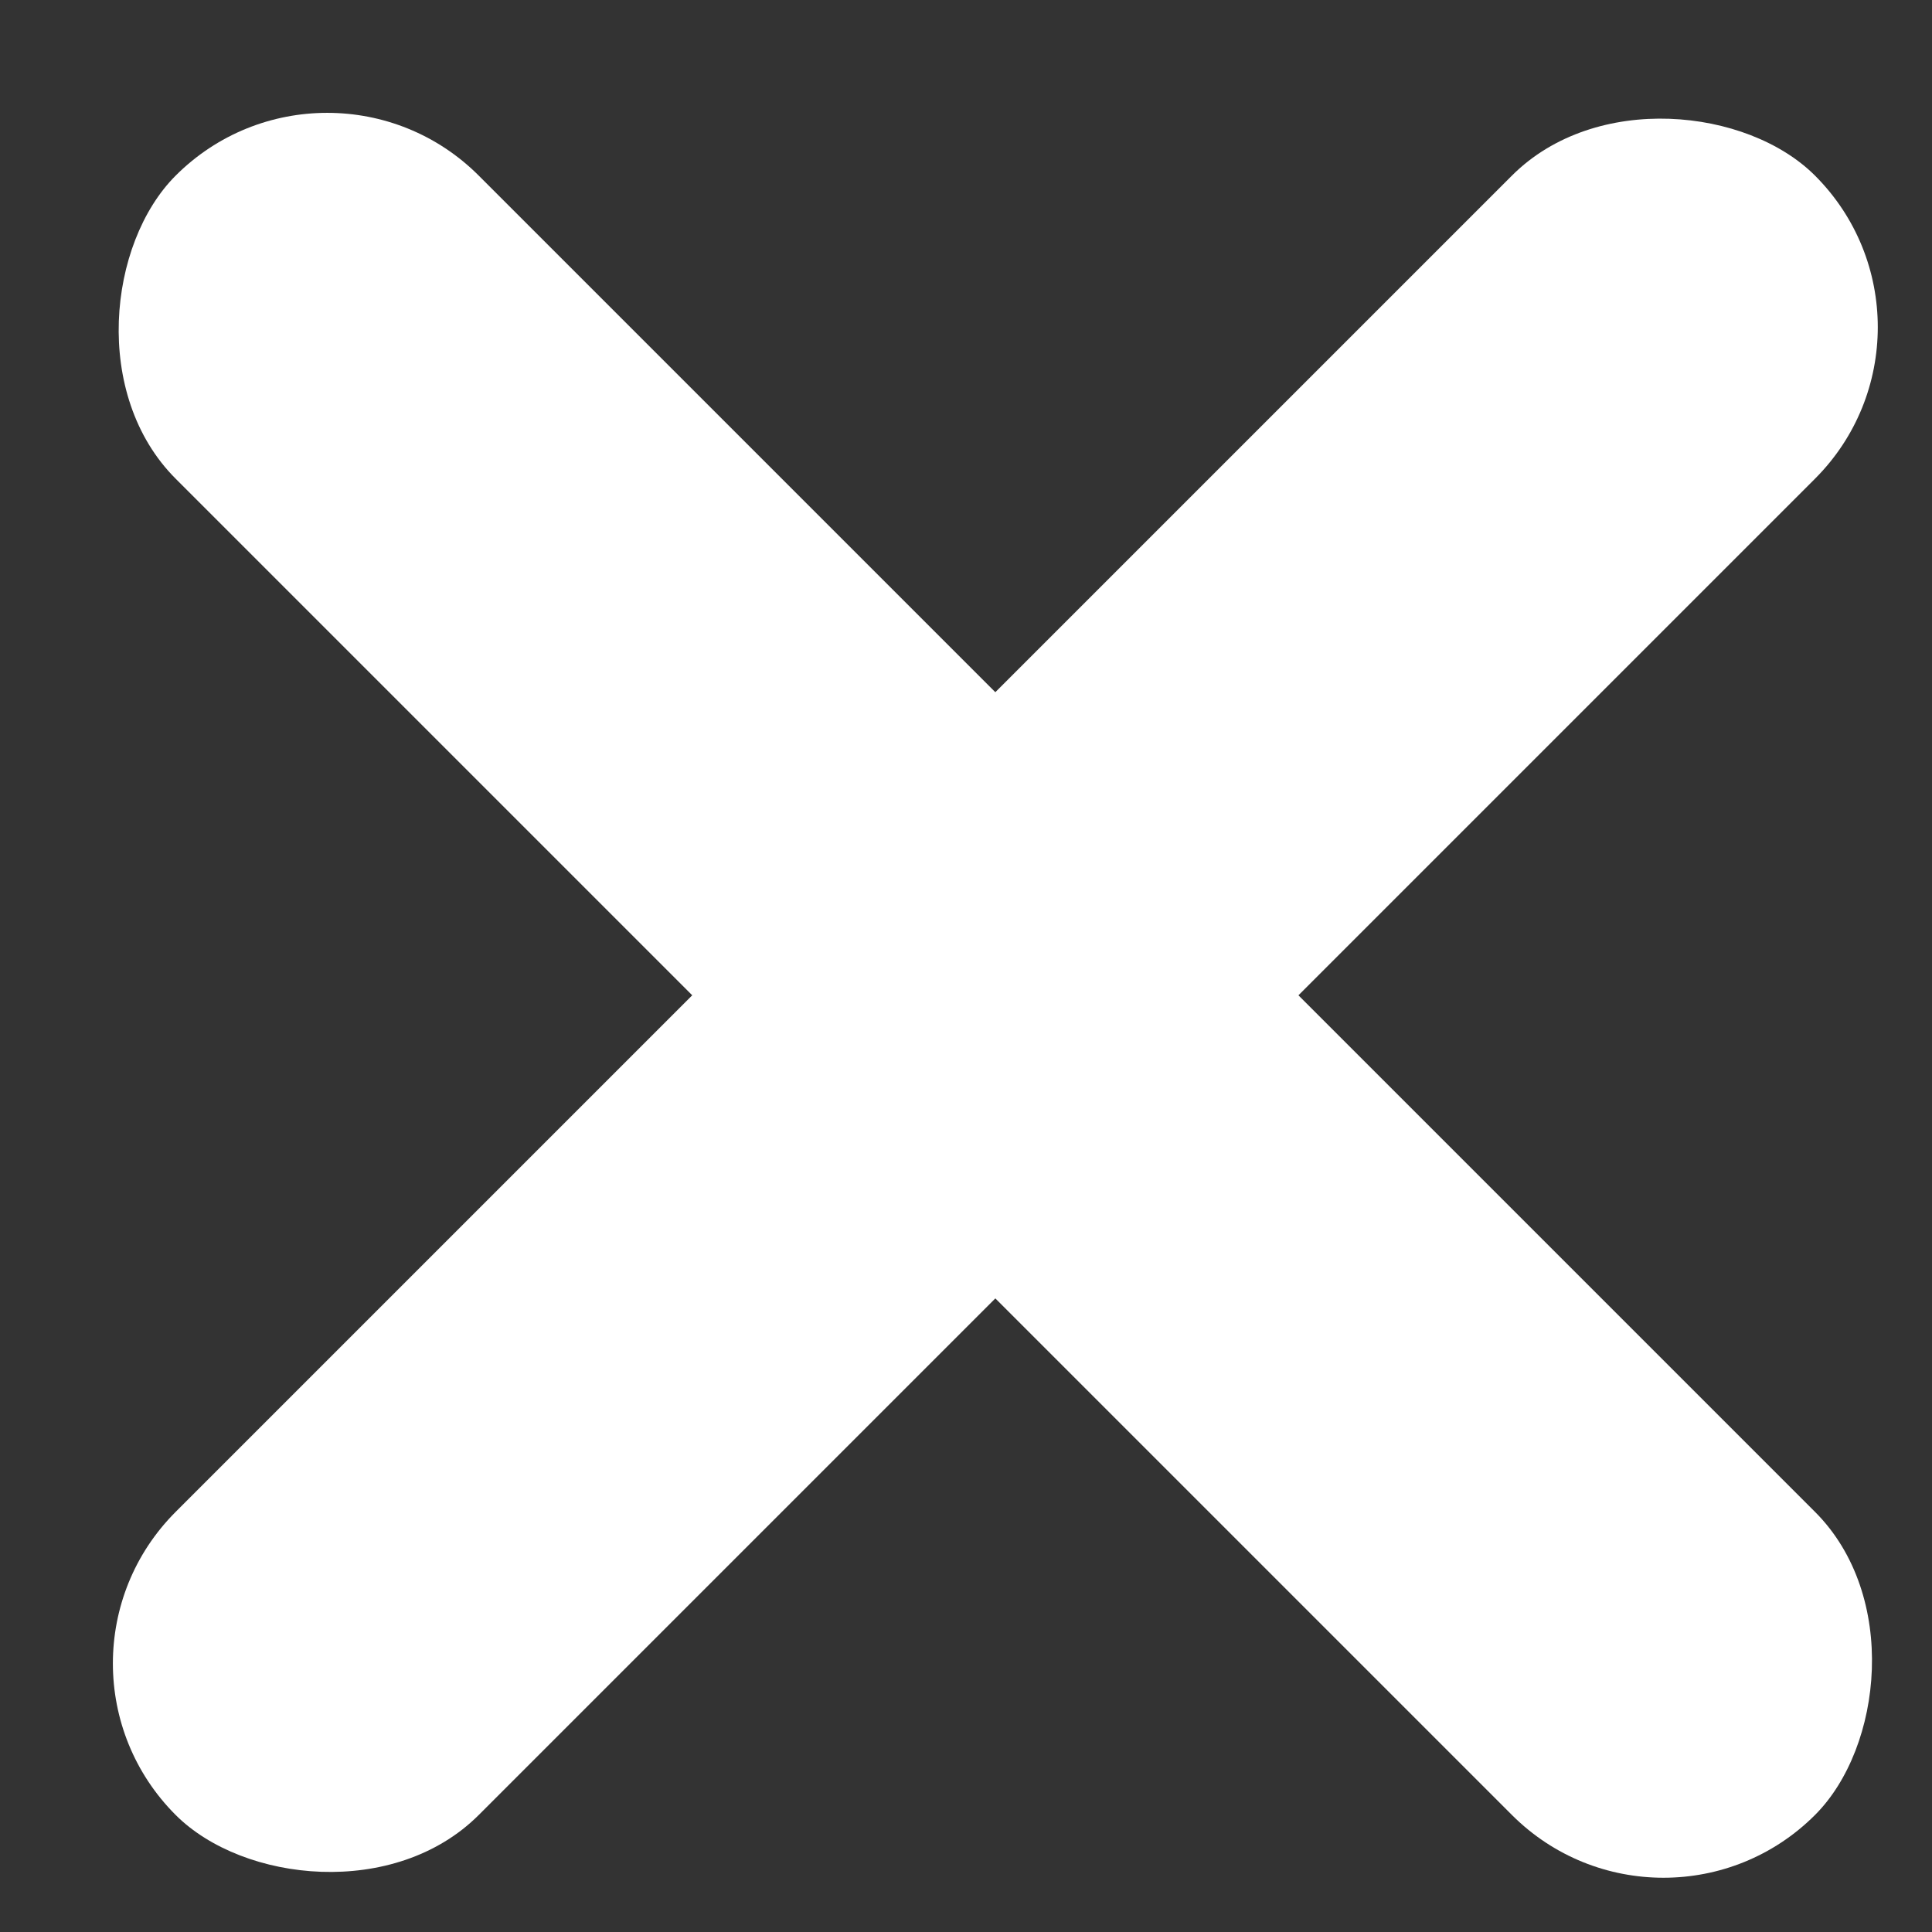 <svg xmlns="http://www.w3.org/2000/svg" width="15" height="15" viewBox="0 0 15 15">
    <rect x="0" y="0" width="15" height="15" fill="#333333" stroke="none"/>
    <g fill="#fff" fill-rule="evenodd" transform="rotate(45 9.9 6.828)">
        <rect width="18" height="3.328" y="7.336" rx="1.664"/>
        <rect width="18" height="3.328" y="7.336" rx="1.664" transform="rotate(90 9 9)"/>
    </g>
</svg>
